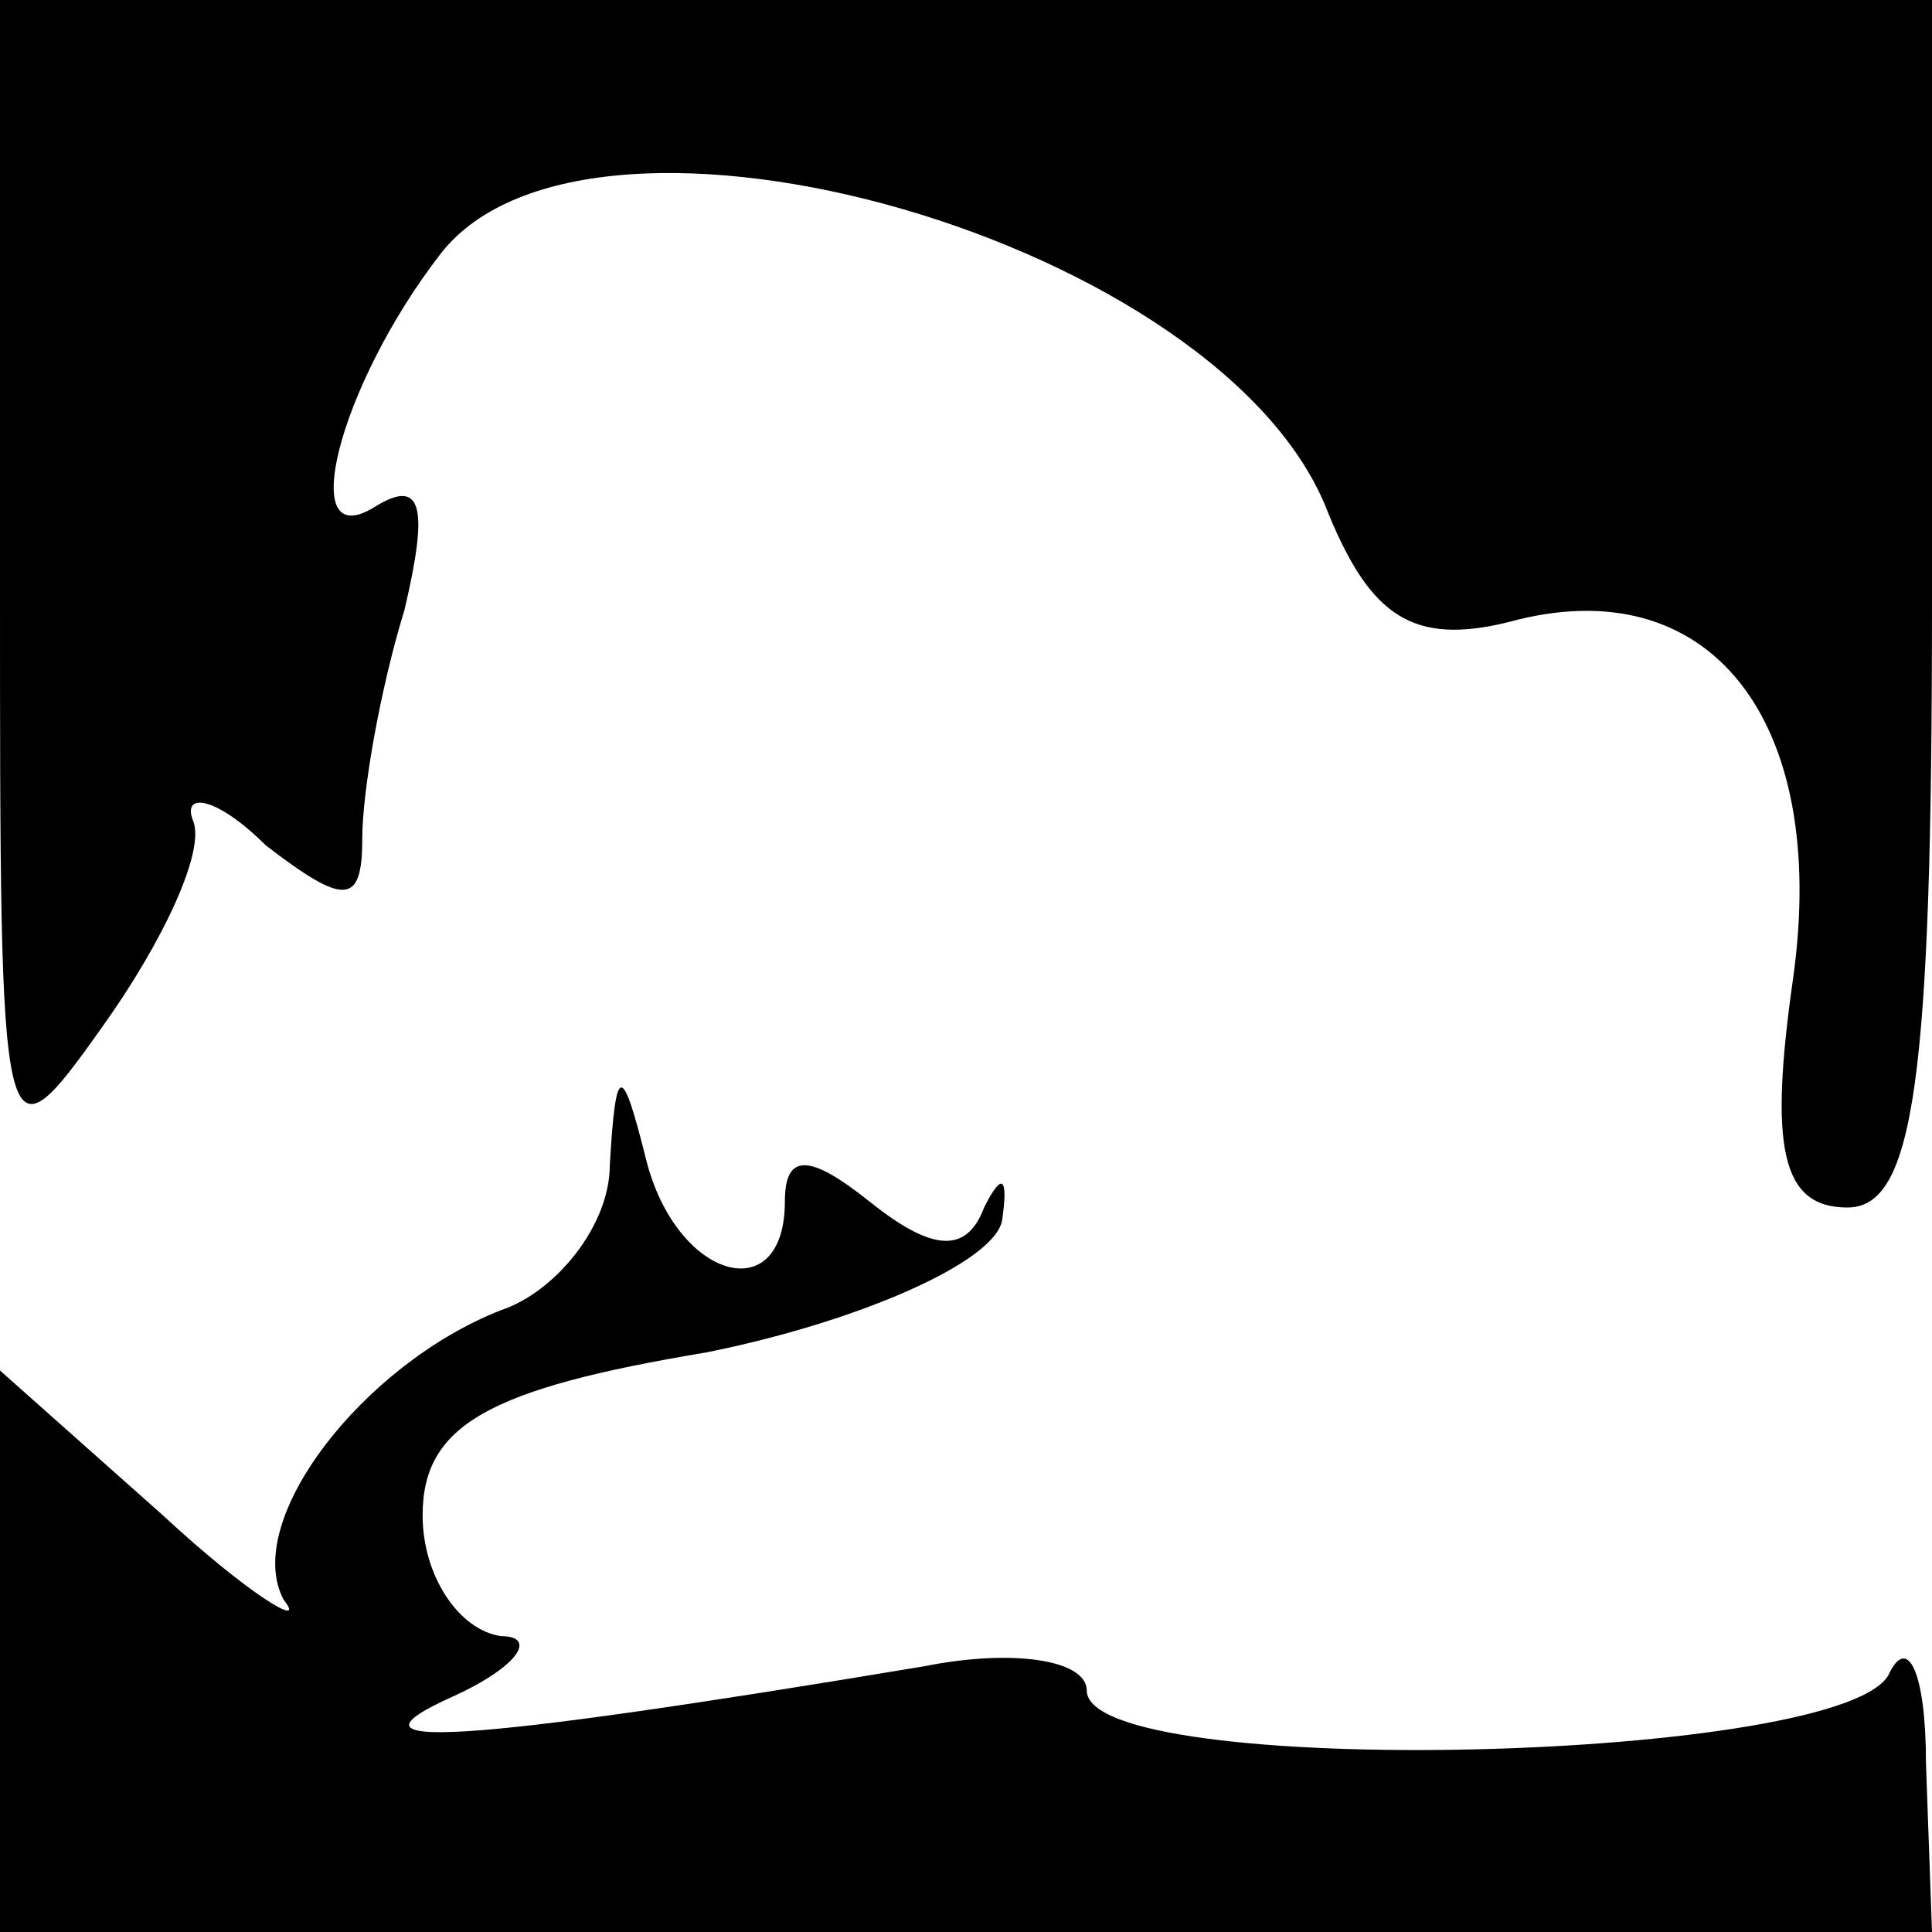 <?xml version="1.0" standalone="no"?>
<!DOCTYPE svg PUBLIC "-//W3C//DTD SVG 20010904//EN"
 "http://www.w3.org/TR/2001/REC-SVG-20010904/DTD/svg10.dtd">
<svg version="1.0" xmlns="http://www.w3.org/2000/svg"
 width="32pt" height="32pt" viewBox="0 0 32 32"
 preserveAspectRatio="xMidYMid meet">
<g transform="translate(0,32) scale(0.1,-0.1)"
fill="#000000" stroke="none">
<path fill="#000000" stroke="none" d="M0 223 c0 -95 0 -97 17 -73 10 14 17
29 15 34 -2 5 4 4 12 -4 13 -10 16 -10 16 1 0 8 3 25 7 38 4 17 3 22 -5 17
-13 -8 -6 20 11 42 25 32 130 2 147 -43 7 -17 14 -22 30 -18 33 9 53 -16 47
-59 -4 -28 -2 -38 9 -38 11 0 14 21 14 100 l0 100 -160 0 -160 0 0 -97z"/>
<path fill="#000000" stroke="none" d="M101 127 c0 -10 -9 -21 -18 -24 -23 -9
-43 -35 -36 -48 4 -5 -6 1 -20 14 l-27 24 0 -46 0 -47 160 0 160 0 -1 28 c0
15 -3 21 -6 15 -6 -15 -133 -18 -133 -3 0 5 -12 7 -27 4 -78 -13 -98 -14 -78
-5 11 5 14 10 8 10 -7 1 -13 10 -13 20 0 15 11 21 47 27 25 5 48 15 49 22 1 7
0 8 -3 2 -3 -8 -9 -7 -19 1 -10 8 -14 8 -14 0 0 -18 -18 -13 -23 7 -4 16 -5
16 -6 -1z"/>
</g>
</svg>
